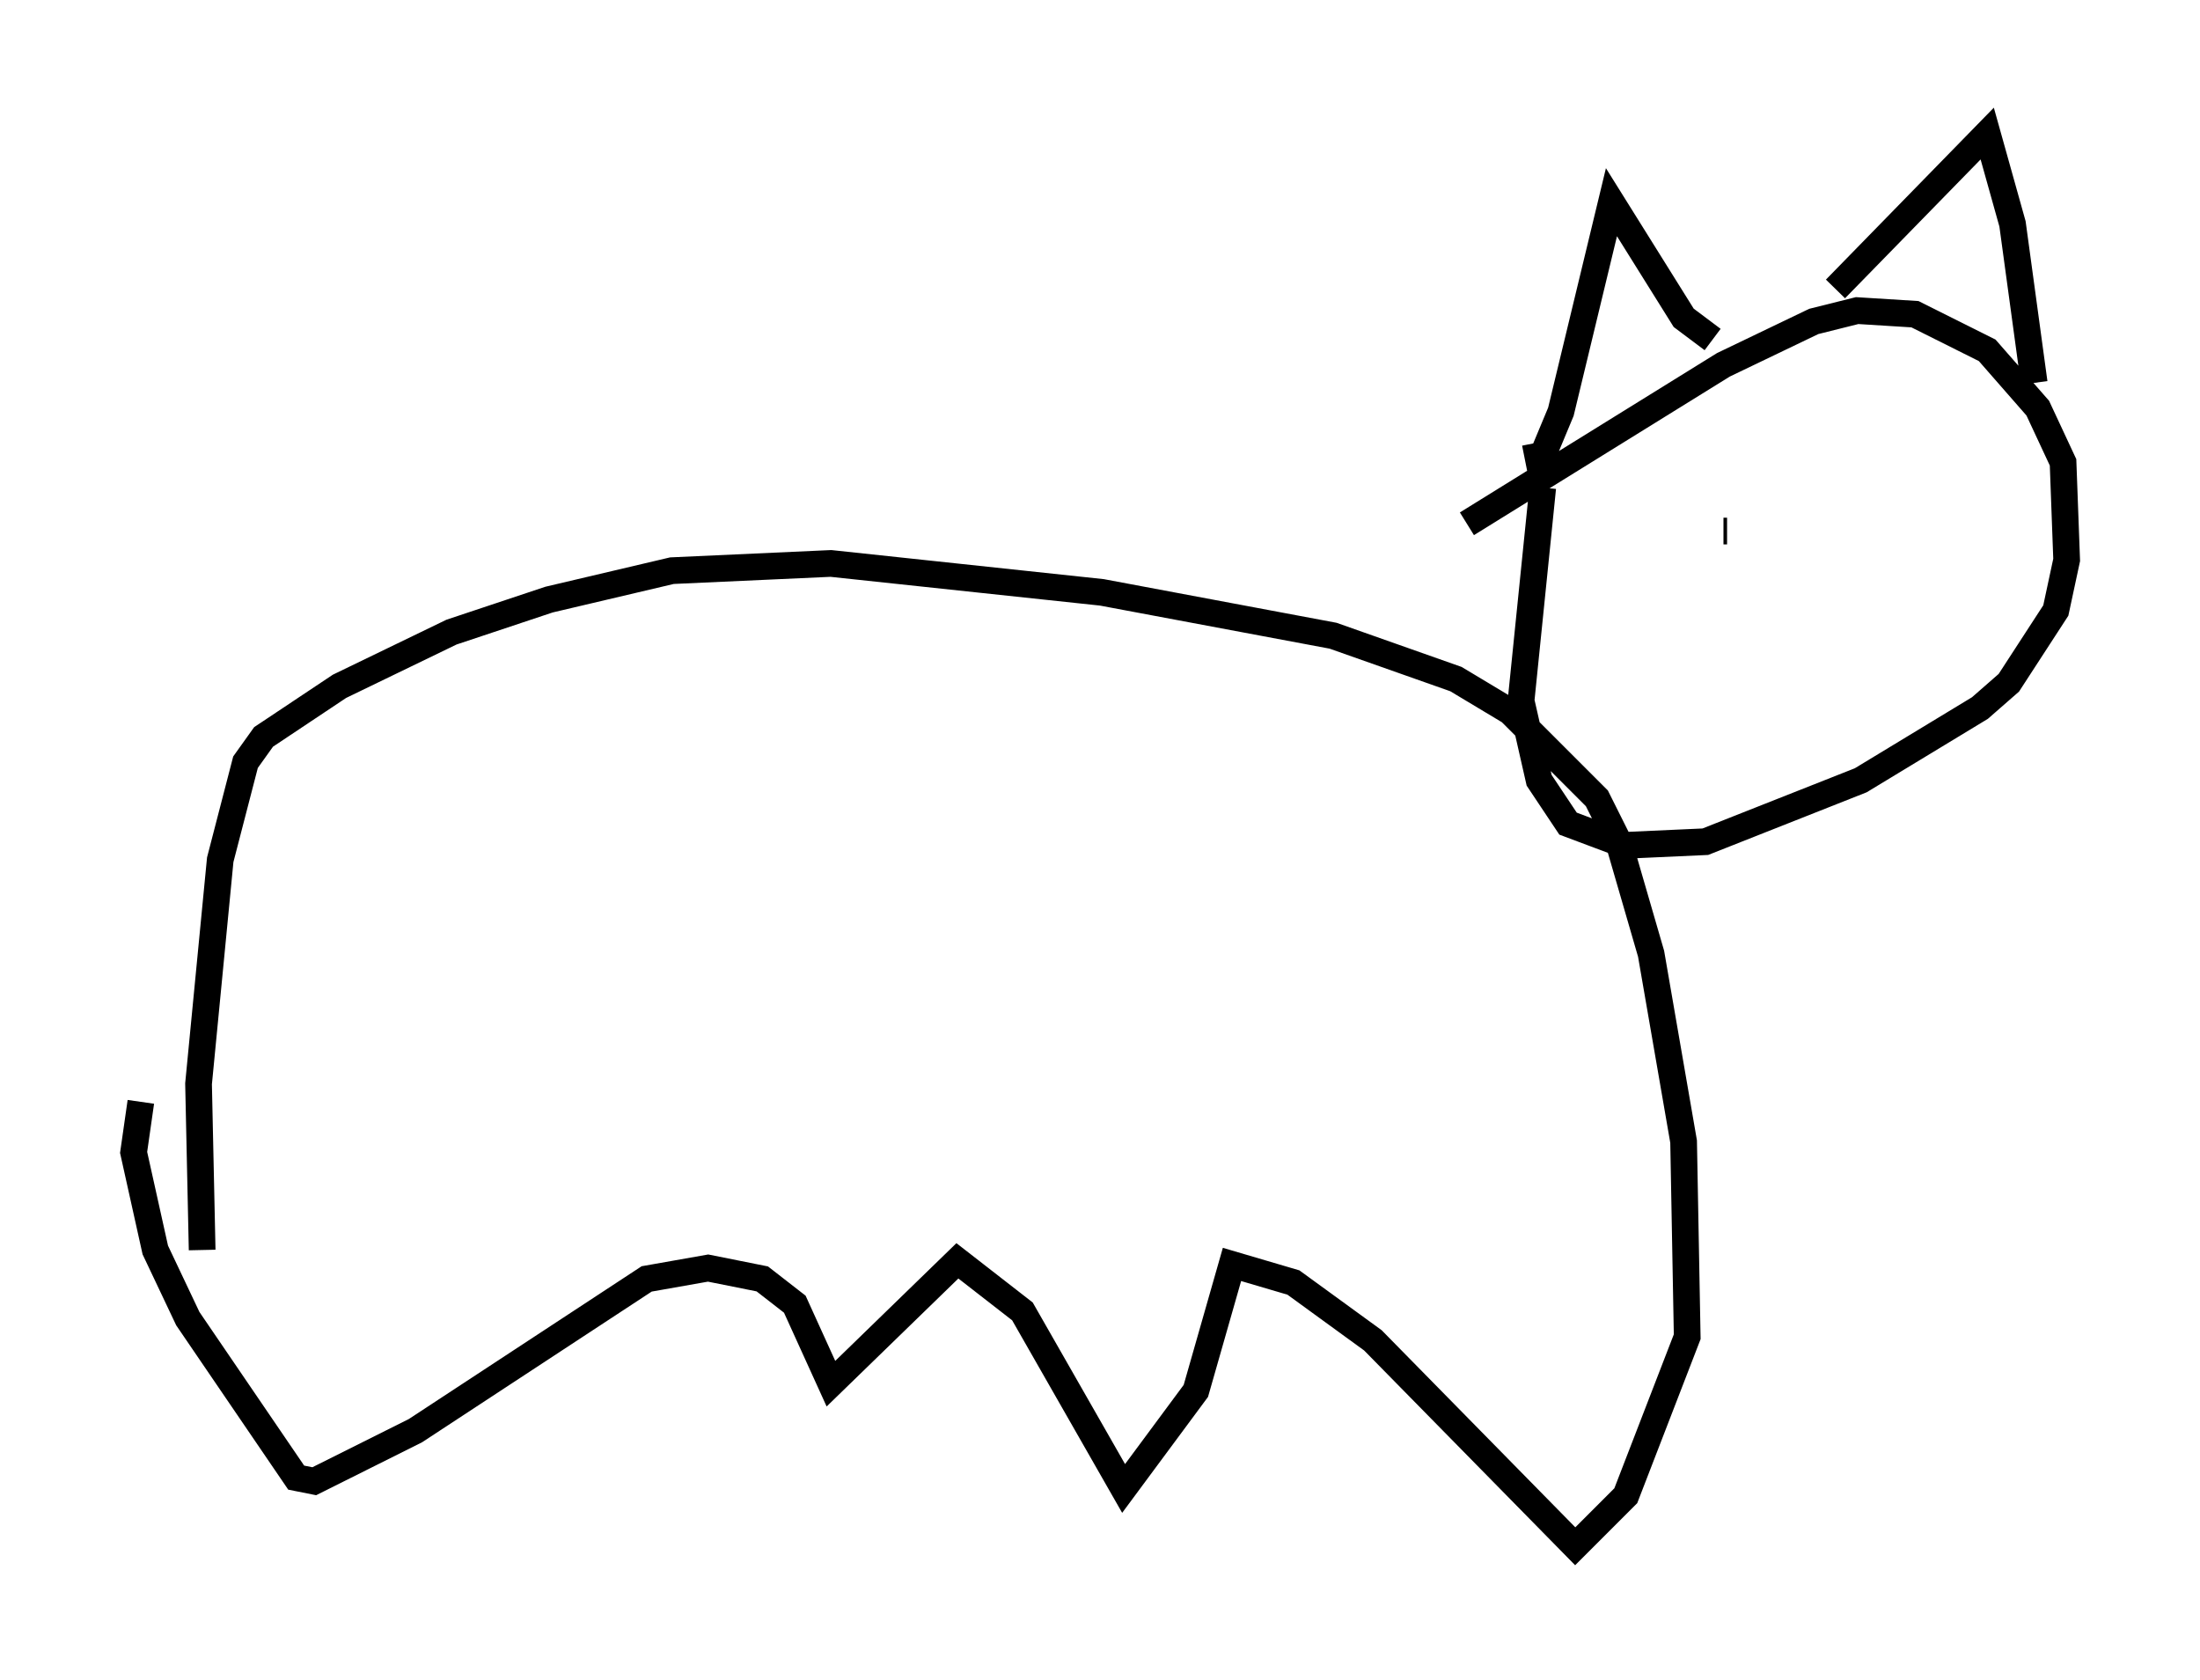 <?xml version="1.0" encoding="utf-8" ?>
<svg baseProfile="full" height="62.909" version="1.1" width="82.394" xmlns="http://www.w3.org/2000/svg" xmlns:ev="http://www.w3.org/2001/xml-events" xmlns:xlink="http://www.w3.org/1999/xlink"><defs /><rect fill="white" height="62.909" width="82.394" x="0" y="0" /><path d="M8.112, 48.978 m-0.541, -2.165 l-0.135, -6.225 0.812, -8.39 l0.947, -3.654 0.677, -0.947 l2.842, -1.894 4.195, -2.03 l3.654, -1.218 4.601, -1.083 l5.954, -0.271 10.149, 1.083 l8.66, 1.624 4.601, 1.624 l2.03, 1.218 3.248, 3.248 l0.812, 1.624 1.218, 4.195 l1.218, 7.036 0.135, 7.307 l-2.3, 5.954 -1.894, 1.894 l-7.578, -7.713 -2.977, -2.165 l-2.3, -0.677 -1.353, 4.736 l-2.706, 3.654 -3.789, -6.631 l-2.436, -1.894 -4.736, 4.601 l-1.353, -2.977 -1.218, -0.947 l-2.03, -0.406 -2.3, 0.406 l-8.66, 5.683 -3.789, 1.894 l-0.677, -0.135 -4.059, -5.954 l-1.218, -2.571 -0.812, -3.654 l0.271, -1.894 m52.503, -23.004 l-0.812, 7.984 0.677, 2.977 l1.083, 1.624 2.165, 0.812 l2.977, -0.135 5.819, -2.3 l4.465, -2.706 1.083, -0.947 l1.759, -2.706 0.406, -1.894 l-0.135, -3.654 -0.947, -2.03 l-1.894, -2.165 -2.706, -1.353 l-2.165, -0.135 -1.624, 0.406 l-3.383, 1.624 -9.607, 5.954 m2.165, -2.436 l0.677, -0.135 0.677, -1.624 l1.894, -7.848 2.706, 4.33 l1.083, 0.812 m4.601, -1.894 l5.683, -5.819 0.947, 3.383 l0.812, 5.954 m-11.502, 5.548 l-0.135, 0.0 m6.766, -1.894 l0.0, 0.0 " fill="none" stroke="black" stroke-width="1" /></svg>